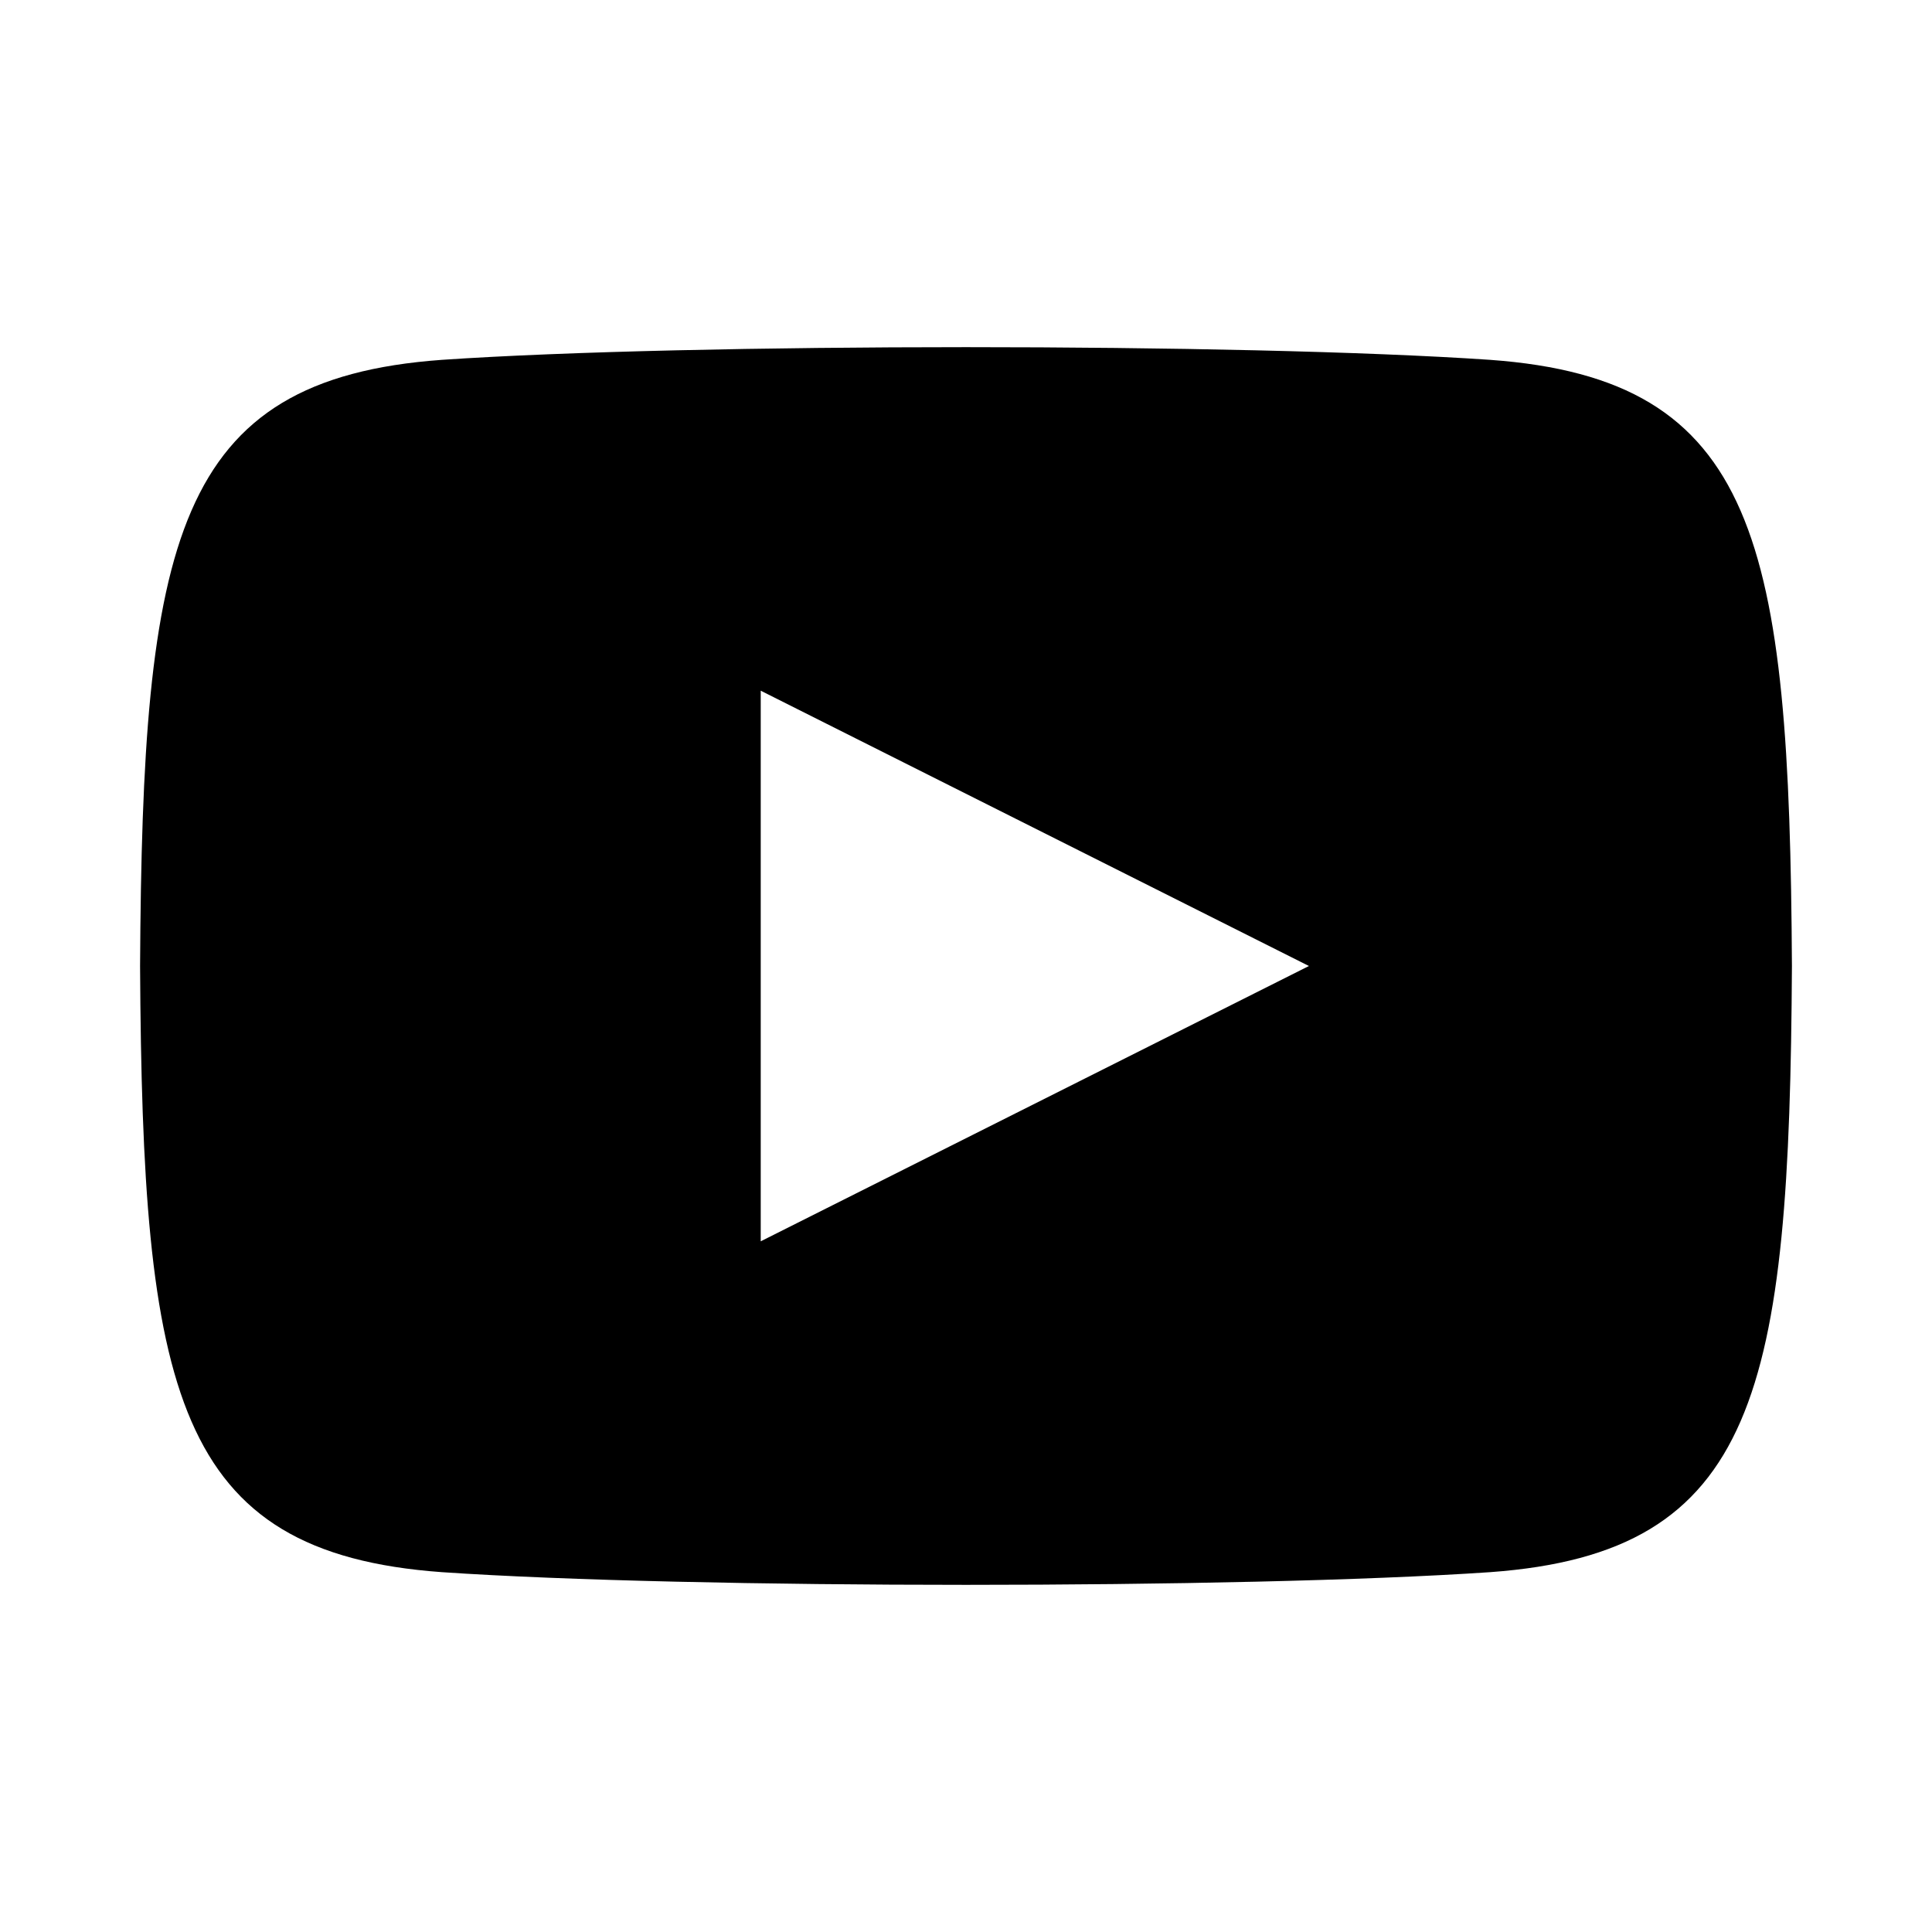 <svg xmlns="http://www.w3.org/2000/svg" viewBox="0 0 80 80"><path d="M61.7 14.9c-10.3-.7-33.1-.7-43.4 0C7.2 15.7 5.9 22.4 5.8 40c.1 17.6 1.4 24.3 12.5 25.1 10.3.7 33.1.7 43.4 0 11.1-.8 12.4-7.5 12.5-25.1-.1-17.6-1.4-24.3-12.5-25.1zM31.5 51.4V28.6L54.2 40 31.5 51.4z"/></svg>